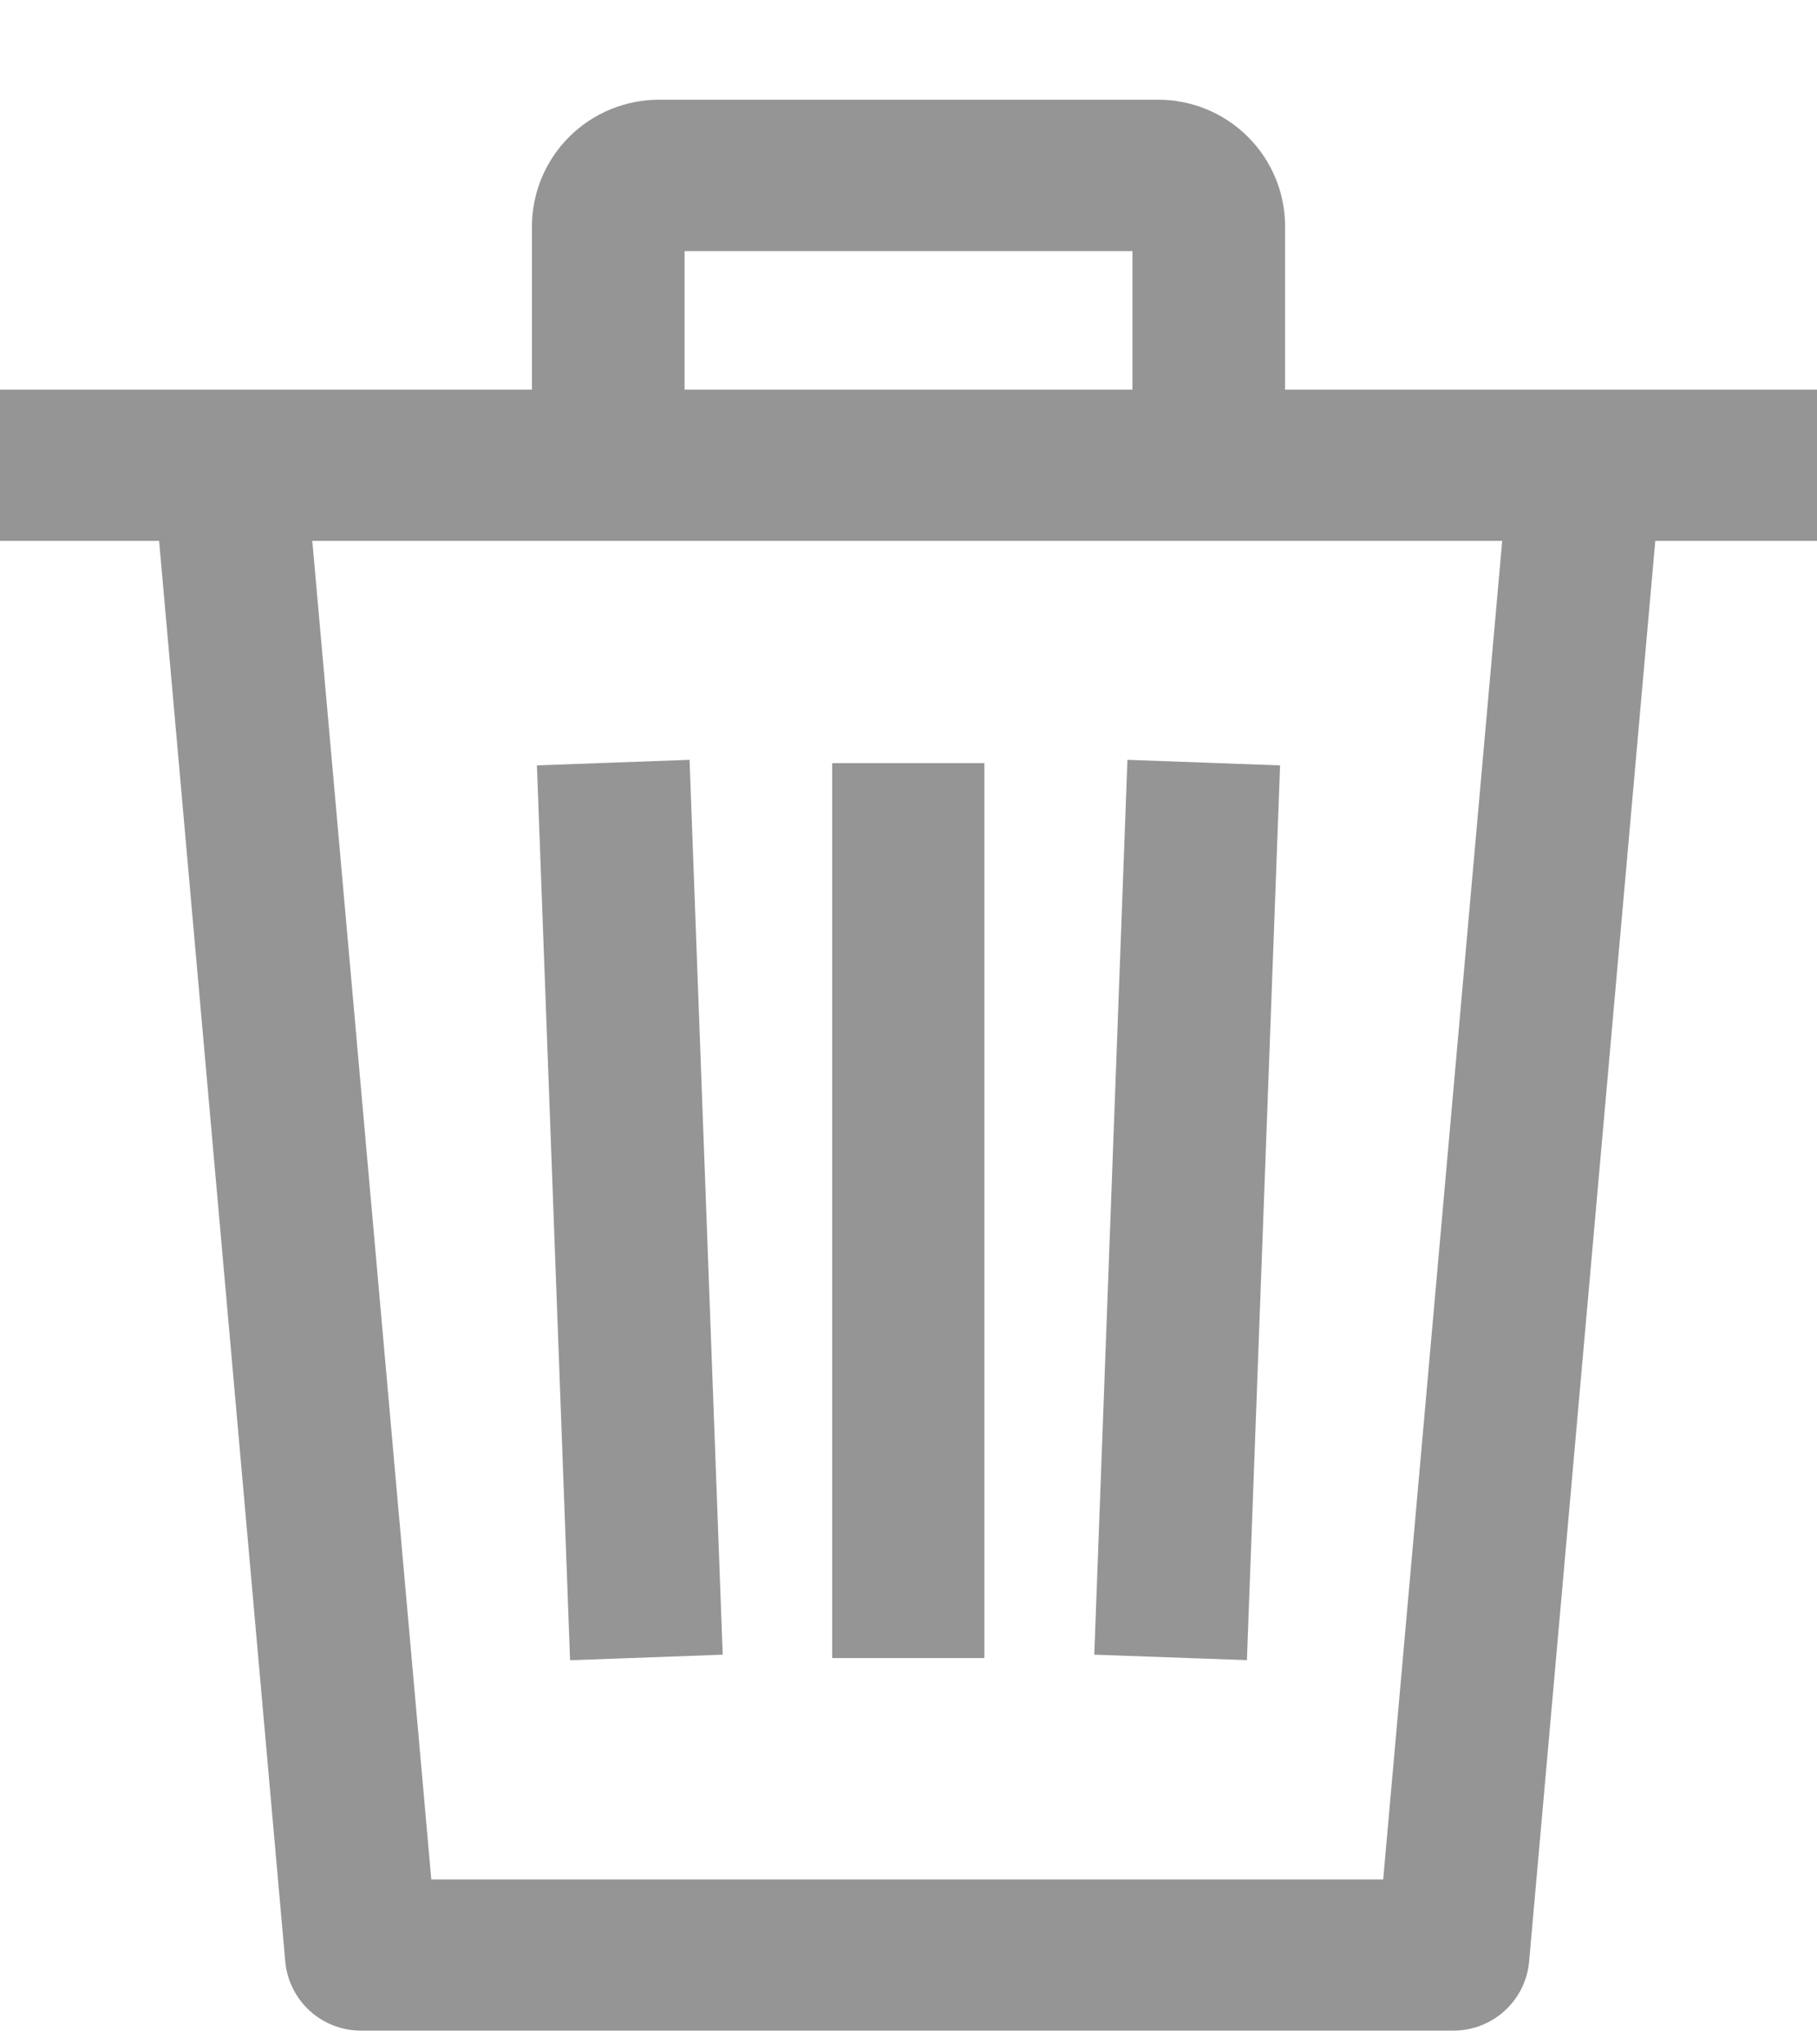 <svg width="16" height="18" viewBox="0 0 16 18" fill="none" xmlns="http://www.w3.org/2000/svg">
<path d="M3.182 17.879C3.015 17.88 2.853 17.818 2.729 17.706C2.605 17.593 2.527 17.438 2.512 17.271L1.401 4.762H0V3.431H4.684V1.988C4.686 1.693 4.805 1.41 5.015 1.202C5.225 0.994 5.508 0.878 5.804 0.878H10.196C10.492 0.877 10.776 0.994 10.986 1.202C11.196 1.41 11.315 1.693 11.316 1.988V3.431H16V4.762H14.576L13.465 17.271C13.45 17.438 13.373 17.593 13.248 17.706C13.124 17.818 12.963 17.88 12.795 17.879H3.182ZM3.798 16.548H12.18L13.228 4.762H2.75L3.798 16.548ZM9.972 3.431V2.211H6.028V3.431H9.972ZM9.636 14.569L9.928 6.69L11.272 6.739L10.98 14.617L9.636 14.569ZM4.728 6.739L6.072 6.69L6.364 14.569L5.02 14.618L4.728 6.739ZM7.328 14.599V6.719H8.668V14.599H7.328Z" fill="#959595"/>
</svg>
